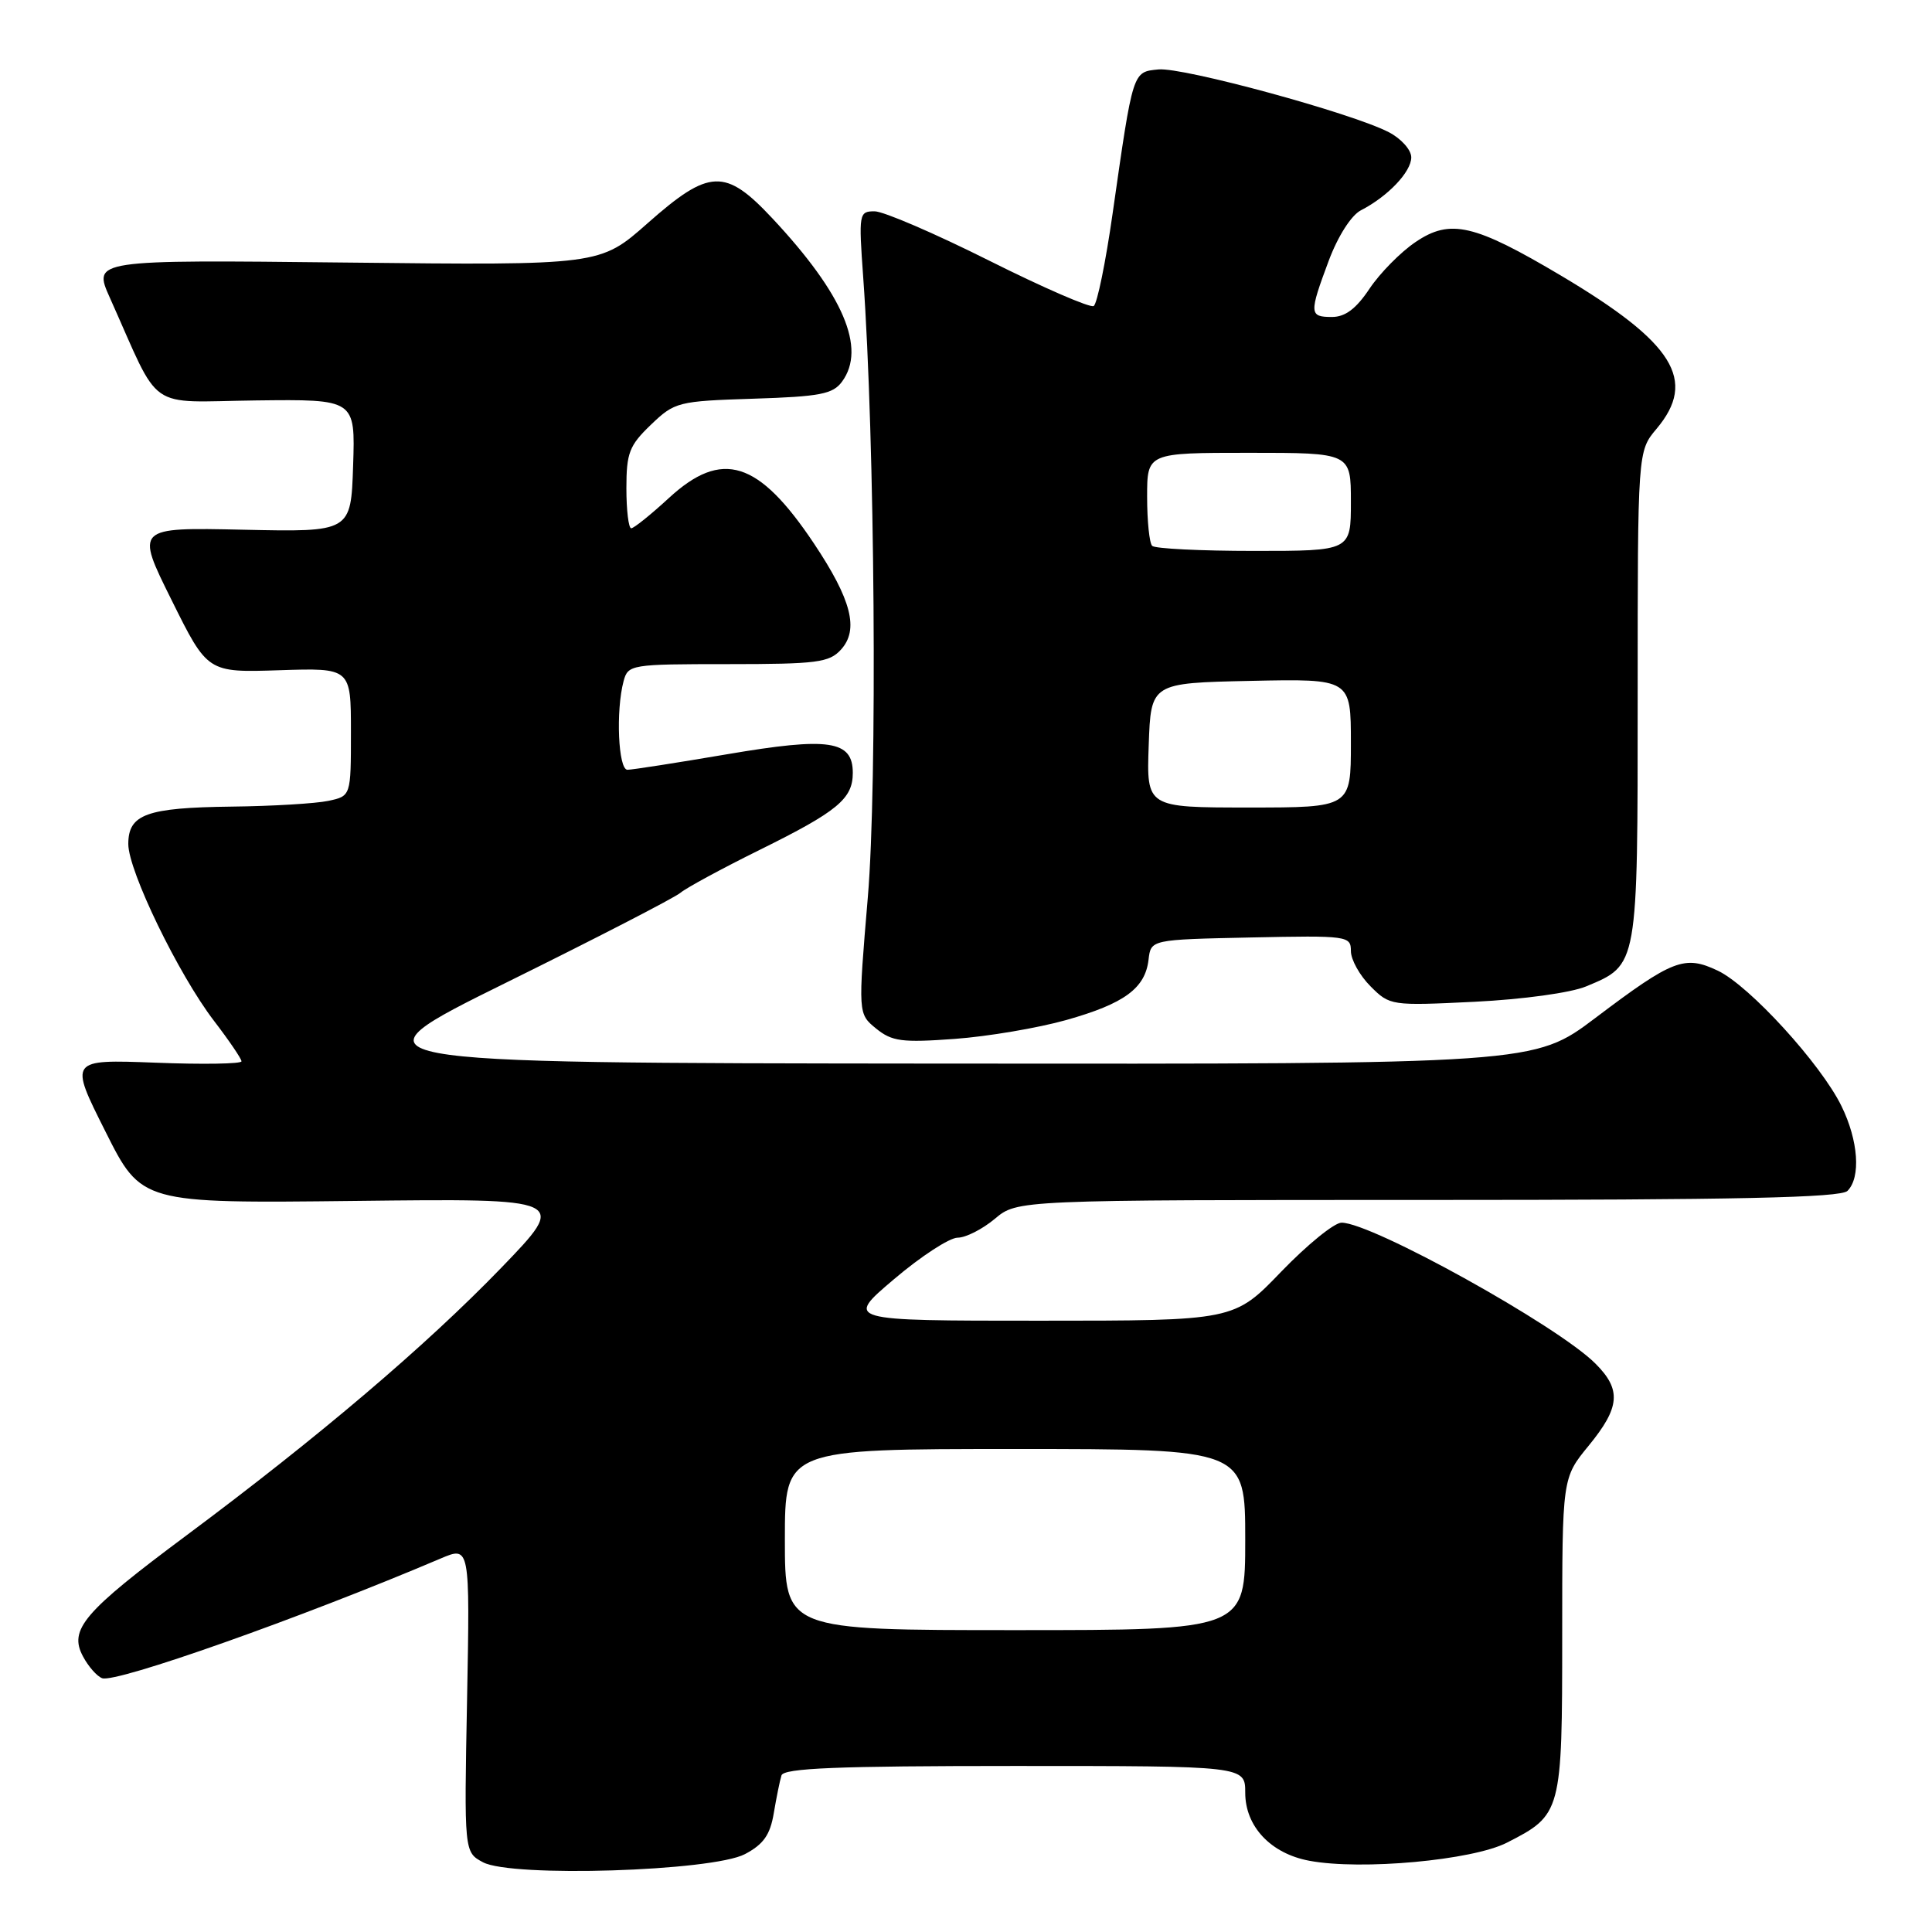 <?xml version="1.0" encoding="UTF-8" standalone="no"?>
<!DOCTYPE svg PUBLIC "-//W3C//DTD SVG 1.1//EN" "http://www.w3.org/Graphics/SVG/1.1/DTD/svg11.dtd" >
<svg xmlns="http://www.w3.org/2000/svg" xmlns:xlink="http://www.w3.org/1999/xlink" version="1.1" viewBox="0 0 256 256">
 <g >
 <path fill="currentColor"
d=" M 98.71 245.68 C 101.17 244.38 102.05 243.13 102.53 240.25 C 102.88 238.19 103.33 235.94 103.55 235.25 C 103.85 234.29 110.92 234.00 134.47 234.00 C 165.00 234.00 165.00 234.00 165.00 237.55 C 165.00 242.01 168.38 245.61 173.49 246.56 C 180.36 247.85 195.11 246.50 199.68 244.16 C 206.92 240.47 207.00 240.18 207.00 216.70 C 207.00 195.84 207.00 195.84 210.50 191.57 C 214.68 186.47 214.87 184.14 211.40 180.68 C 206.40 175.67 181.82 162.03 177.77 162.01 C 176.81 162.00 173.22 164.93 169.77 168.50 C 163.52 175.00 163.52 175.00 137.74 175.00 C 111.97 175.00 111.97 175.00 118.46 169.50 C 122.02 166.47 125.82 164.00 126.89 164.00 C 127.97 164.00 130.18 162.87 131.82 161.50 C 134.79 159.00 134.79 159.00 189.19 159.00 C 230.18 159.00 243.90 158.70 244.80 157.80 C 246.59 156.01 246.25 151.15 244.01 146.57 C 241.28 140.98 231.81 130.61 227.62 128.62 C 223.21 126.53 221.67 127.12 211.40 134.88 C 203.29 141.00 203.29 141.00 124.40 140.93 C 45.50 140.86 45.50 140.86 67.12 130.18 C 79.01 124.31 89.38 118.96 90.16 118.30 C 90.95 117.64 95.67 115.08 100.65 112.62 C 110.99 107.51 113.00 105.85 113.00 102.41 C 113.00 98.10 109.86 97.64 96.36 99.94 C 89.71 101.07 83.77 102.00 83.14 102.00 C 81.92 102.00 81.58 94.17 82.63 90.25 C 83.22 88.06 83.59 88.00 96.46 88.00 C 108.27 88.00 109.88 87.79 111.44 86.07 C 113.84 83.42 112.83 79.47 107.85 72.01 C 100.50 61.01 95.67 59.50 88.62 66.00 C 86.23 68.20 83.99 70.00 83.64 70.00 C 83.29 70.00 83.00 67.61 83.00 64.70 C 83.00 60.02 83.38 59.03 86.25 56.28 C 89.40 53.26 89.83 53.15 99.83 52.83 C 108.68 52.55 110.37 52.22 111.58 50.56 C 114.81 46.15 111.75 38.99 102.35 28.94 C 96.10 22.26 94.00 22.34 85.81 29.58 C 79.50 35.16 79.50 35.16 45.90 34.79 C 12.30 34.42 12.30 34.42 14.56 39.46 C 21.44 54.81 19.19 53.24 33.93 53.06 C 47.08 52.90 47.08 52.90 46.79 61.70 C 46.50 70.50 46.50 70.50 32.23 70.19 C 17.95 69.88 17.95 69.88 22.73 79.50 C 27.50 89.12 27.50 89.12 37.00 88.81 C 46.50 88.50 46.50 88.50 46.50 96.99 C 46.50 105.48 46.50 105.48 43.50 106.12 C 41.85 106.47 36.08 106.82 30.68 106.88 C 19.41 107.02 17.00 107.89 17.00 111.84 C 17.00 115.40 23.65 129.12 28.35 135.26 C 30.36 137.88 32.00 140.30 32.00 140.63 C 32.00 140.97 26.86 141.06 20.59 140.81 C 9.17 140.38 9.17 140.38 13.96 149.91 C 18.74 159.45 18.74 159.45 47.02 159.13 C 75.29 158.80 75.29 158.80 66.40 168.01 C 56.40 178.36 42.19 190.43 24.69 203.46 C 11.07 213.60 9.08 215.92 11.00 219.49 C 11.70 220.81 12.84 222.11 13.53 222.37 C 15.32 223.06 39.88 214.38 58.39 206.51 C 62.27 204.86 62.27 204.86 61.89 225.14 C 61.50 245.42 61.50 245.42 64.00 246.76 C 67.79 248.79 94.36 247.96 98.71 245.68 Z  M 141.28 135.16 C 148.98 132.99 151.75 130.96 152.19 127.15 C 152.50 124.50 152.50 124.50 165.75 124.22 C 178.58 123.95 179.00 124.01 179.00 126.02 C 179.00 127.16 180.17 129.26 181.60 130.69 C 184.16 133.26 184.34 133.28 195.41 132.74 C 201.81 132.42 208.15 131.55 210.18 130.70 C 217.07 127.82 217.00 128.23 217.00 92.17 C 217.00 59.79 217.00 59.79 219.50 56.82 C 224.91 50.39 221.82 45.43 206.89 36.55 C 195.34 29.69 192.17 28.95 187.57 32.07 C 185.59 33.40 182.85 36.19 181.47 38.25 C 179.70 40.91 178.25 42.00 176.49 42.00 C 173.47 42.00 173.45 41.55 176.07 34.53 C 177.29 31.28 179.05 28.53 180.32 27.87 C 183.90 26.03 187.00 22.77 187.00 20.85 C 187.00 19.86 185.66 18.36 184.01 17.51 C 179.10 14.97 156.76 8.89 153.51 9.20 C 150.06 9.54 150.15 9.25 147.43 28.27 C 146.51 34.74 145.38 40.26 144.92 40.55 C 144.47 40.83 138.23 38.12 131.06 34.53 C 123.89 30.94 117.07 28.00 115.89 28.00 C 113.82 28.00 113.77 28.28 114.38 36.75 C 115.93 58.25 116.27 103.80 114.99 118.91 C 113.69 134.33 113.69 134.33 116.09 136.29 C 118.20 138.00 119.51 138.17 126.50 137.66 C 130.90 137.34 137.55 136.21 141.28 135.16 Z  M 104.00 204.00 C 104.00 192.00 104.00 192.00 134.50 192.00 C 165.00 192.00 165.00 192.00 165.00 204.00 C 165.00 216.00 165.00 216.00 134.50 216.00 C 104.00 216.00 104.00 216.00 104.00 204.00 Z  M 152.21 98.75 C 152.50 90.50 152.50 90.50 165.75 90.22 C 179.00 89.94 179.00 89.94 179.00 98.47 C 179.00 107.00 179.00 107.00 165.46 107.00 C 151.92 107.00 151.92 107.00 152.21 98.75 Z  M 152.67 72.33 C 152.30 71.97 152.00 69.04 152.00 65.83 C 152.00 60.00 152.00 60.00 165.50 60.00 C 179.00 60.00 179.00 60.00 179.00 66.50 C 179.00 73.00 179.00 73.00 166.17 73.00 C 159.11 73.00 153.03 72.70 152.67 72.33 Z "/>
</g>
</svg>